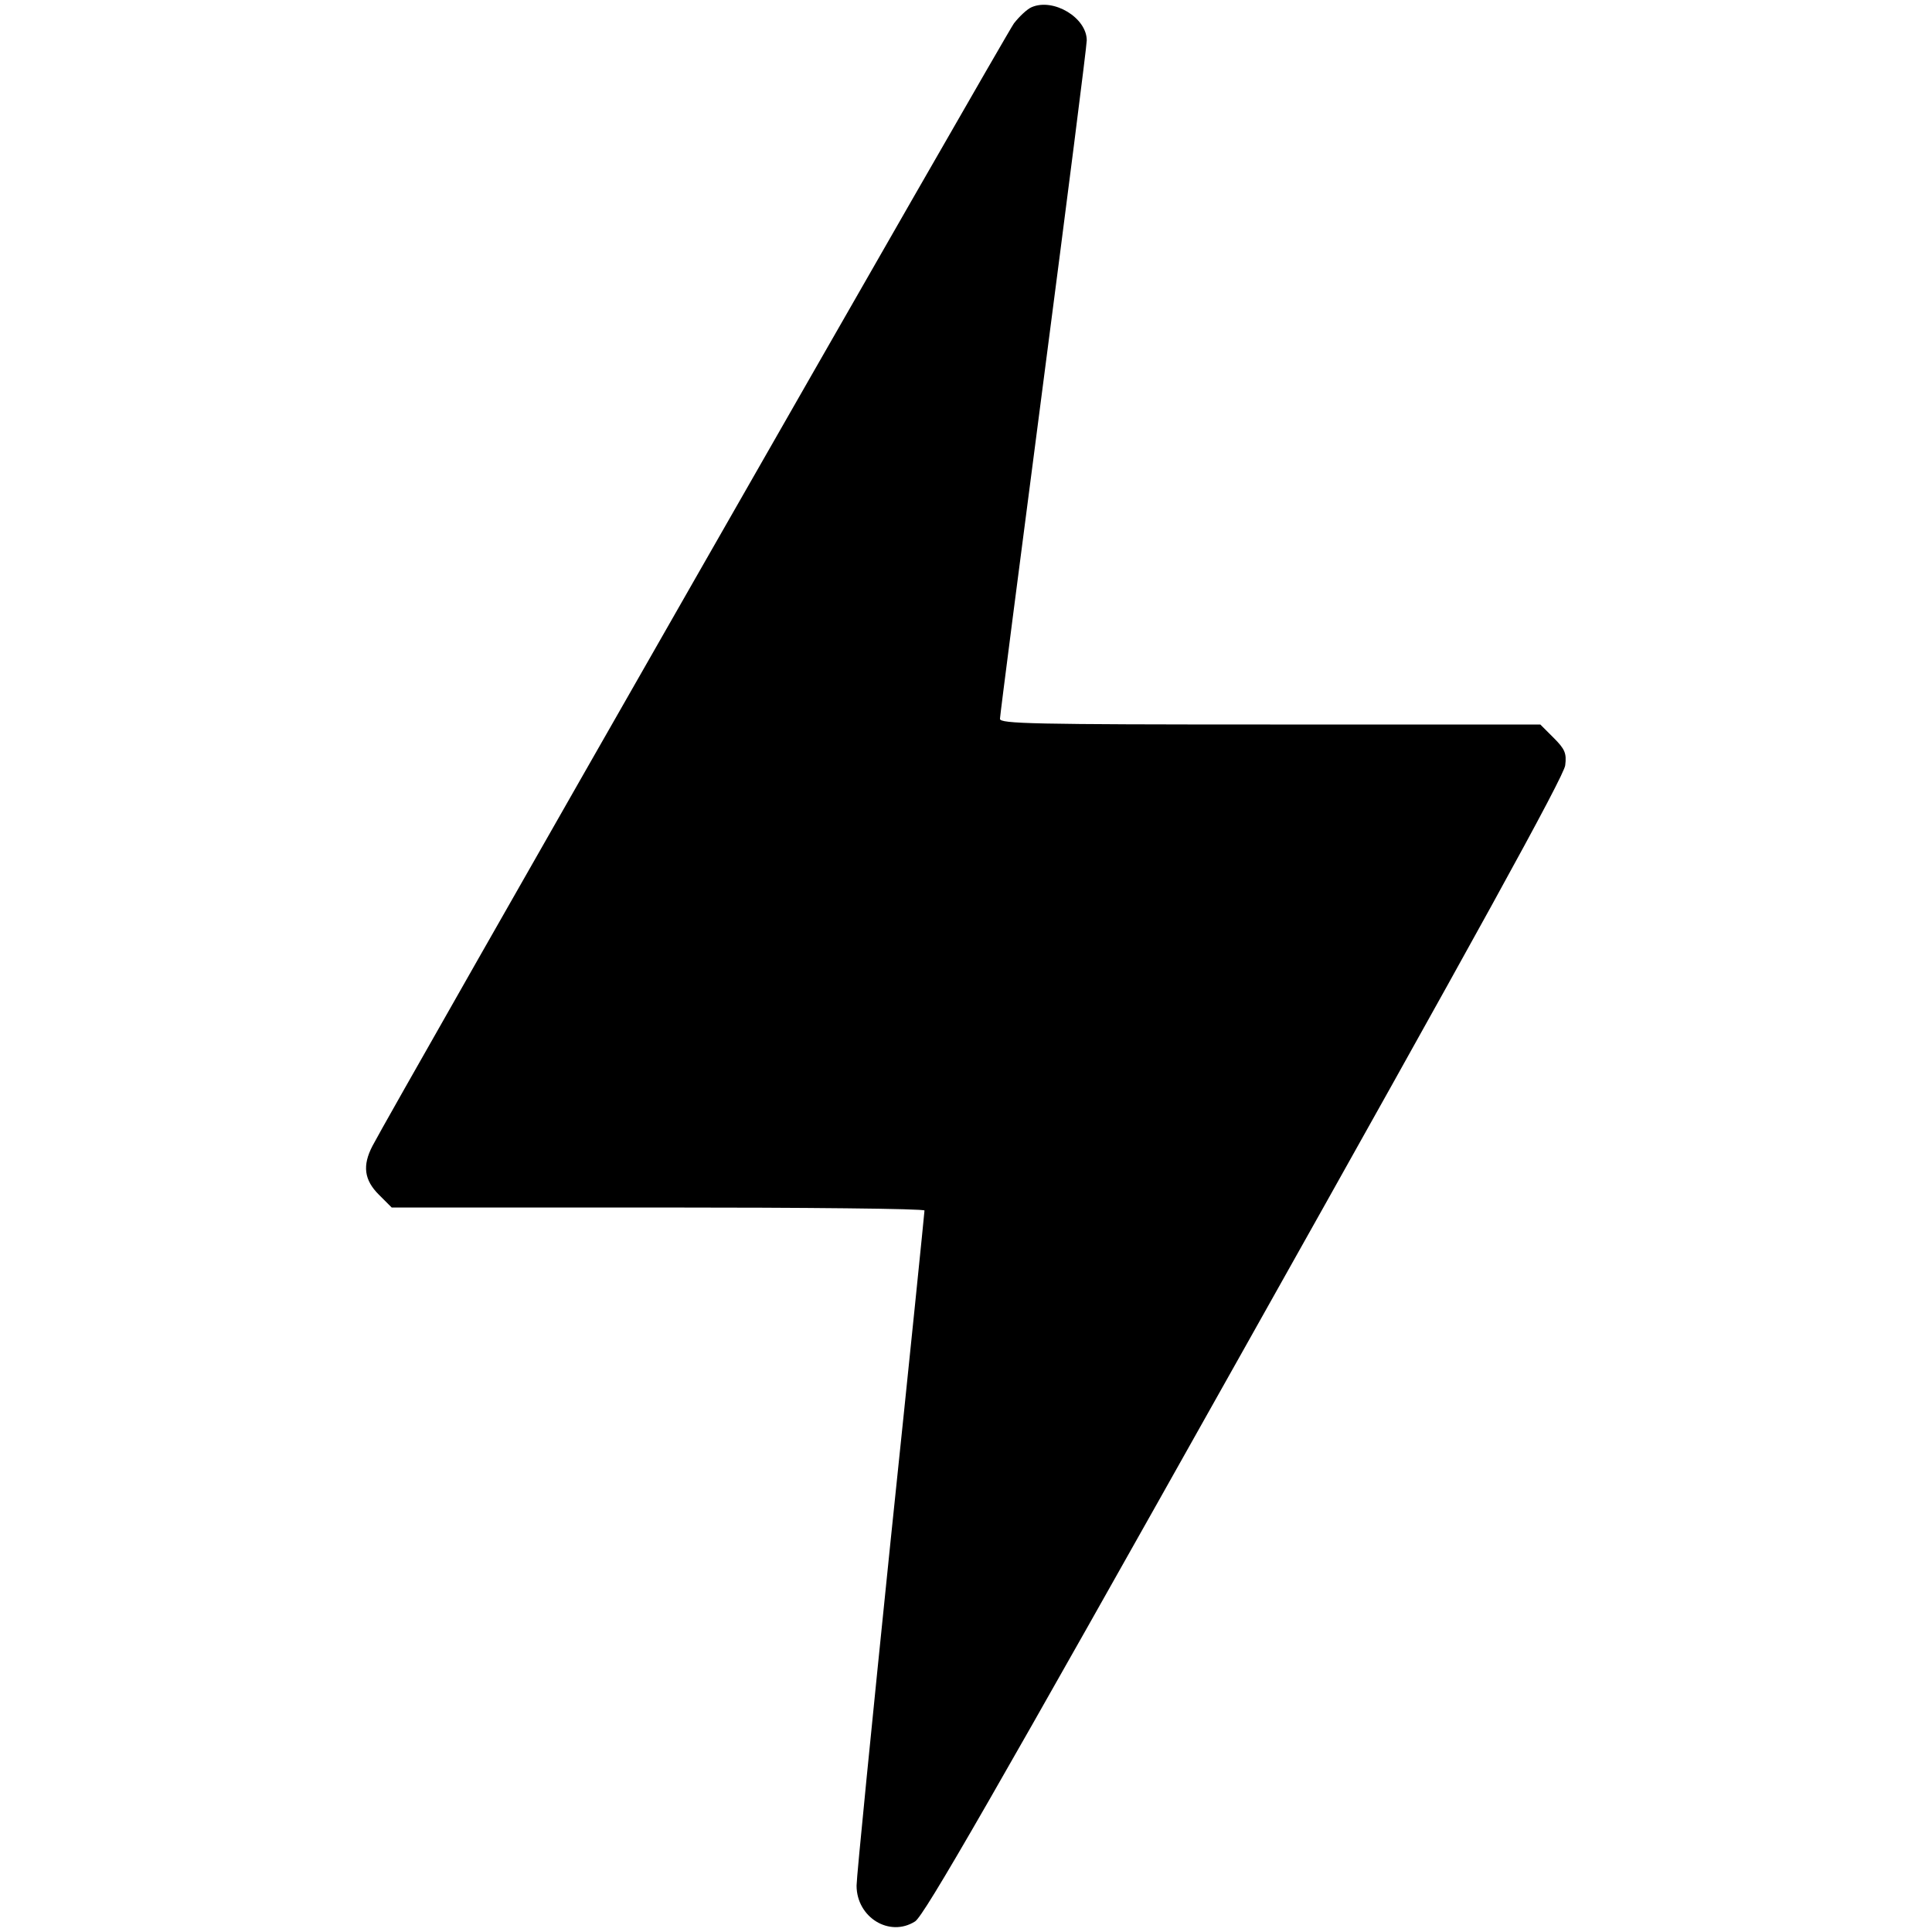<?xml version="1.0" standalone="no"?>
<!DOCTYPE svg PUBLIC "-//W3C//DTD SVG 20010904//EN"
 "http://www.w3.org/TR/2001/REC-SVG-20010904/DTD/svg10.dtd">
<svg version="1.0" xmlns="http://www.w3.org/2000/svg"
 width="512pt" height="512pt" viewBox="0 0 512 512"
 preserveAspectRatio="xMidYMid meet">

<g transform="translate(0,512) scale(0.1,-0.1)"
fill="#000000" stroke="none">
<path d="M2734 5101 c-12 -5 -33 -25 -47 -43 -21 -28 -1655 -2887 -1700 -2975
-27 -52 -22 -90 17 -129 l34 -34 706 0 c388 0 706 -3 706 -8 0 -4 -40 -399
-90 -877 -49 -478 -90 -889 -90 -912 0 -84 87 -138 155 -95 24 15 207 333 875
1523 609 1084 846 1514 848 1541 4 32 -1 43 -31 73 l-35 35 -716 0 c-631 0
-716 2 -716 15 0 8 52 410 115 893 63 483 115 890 115 905 0 60 -88 113 -146
88z"/>
</g>
</svg>
